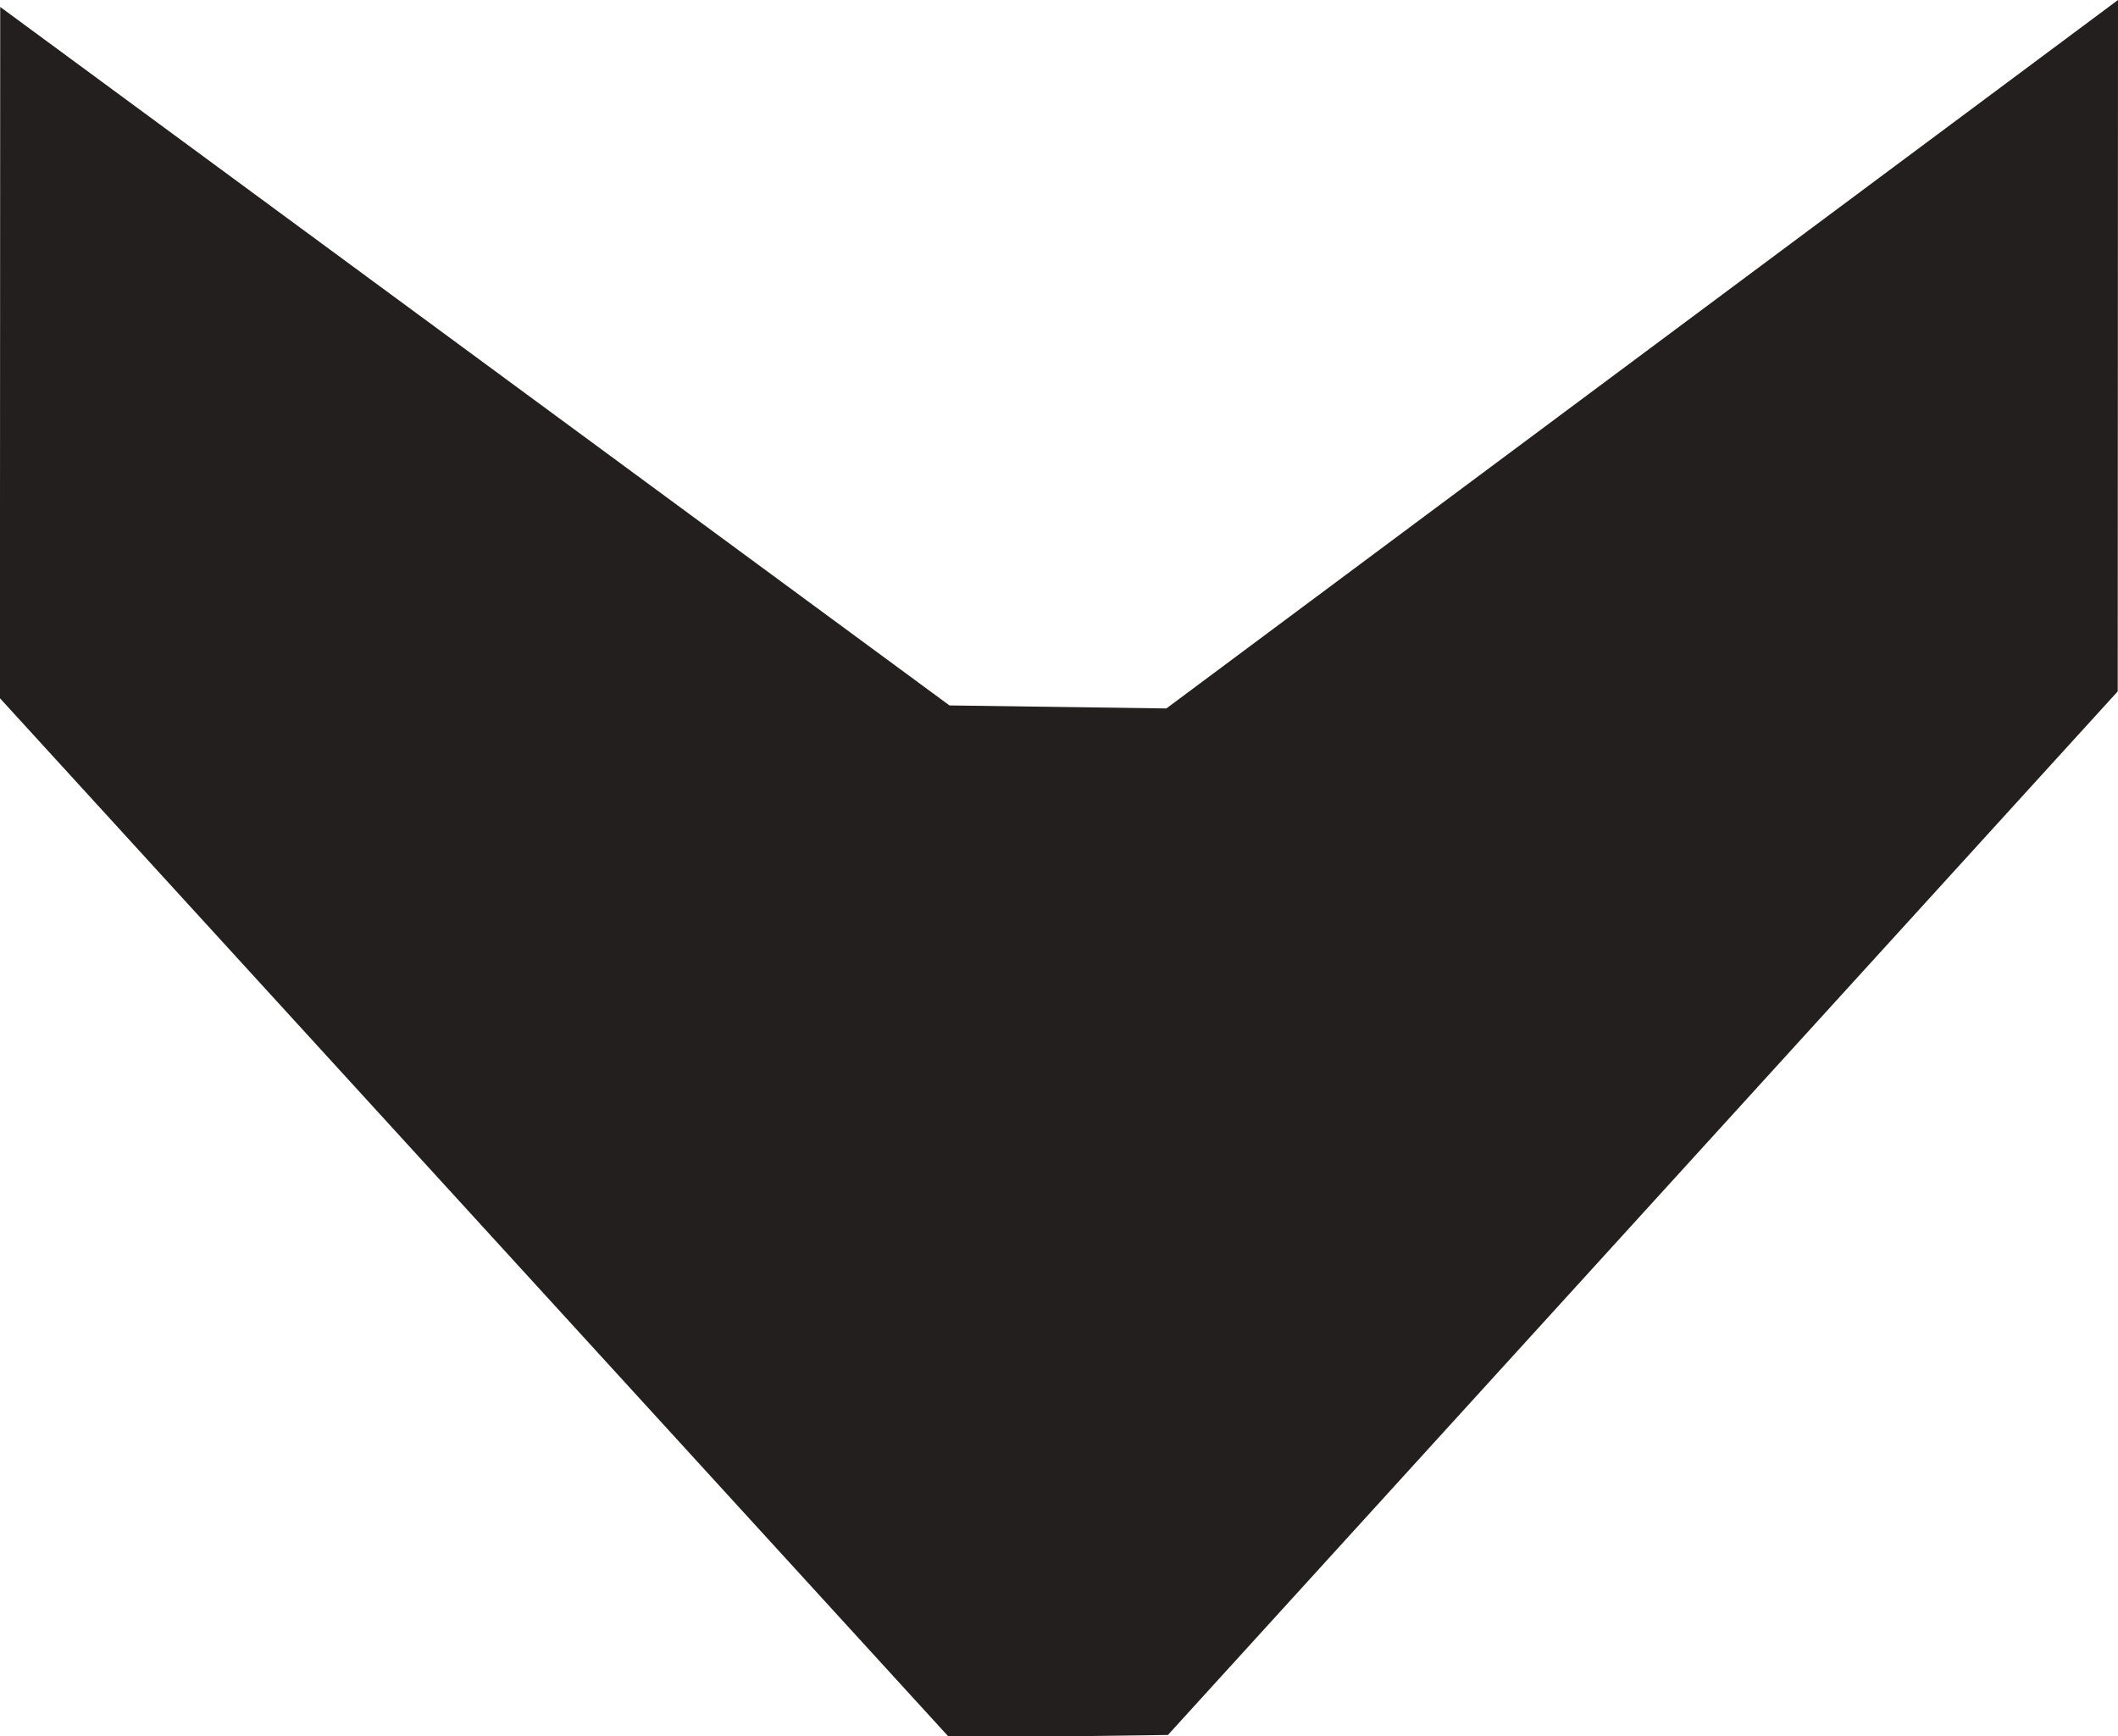 <?xml version="1.0" encoding="utf-8"?>
<!-- Generator: Adobe Illustrator 16.0.0, SVG Export Plug-In . SVG Version: 6.00 Build 0)  -->
<!DOCTYPE svg PUBLIC "-//W3C//DTD SVG 1.1//EN" "http://www.w3.org/Graphics/SVG/1.1/DTD/svg11.dtd">
<svg version="1.1" id="Layer_1" xmlns="http://www.w3.org/2000/svg" xmlns:xlink="http://www.w3.org/1999/xlink" x="0px" y="0px"
	 width="29.581px" height="24.25px" viewBox="0 0 29.581 24.25" enable-background="new 0 0 29.581 24.25" xml:space="preserve">
<polyline fill-rule="evenodd" clip-rule="evenodd" fill="#221F1E" points="13.261,9.852 0.003,0.097 -0.001,9.751 13.261,24.268 
	14.812,24.25 16.312,24.23 29.577,9.656 29.581,0 16.29,9.894 "/>
</svg>
